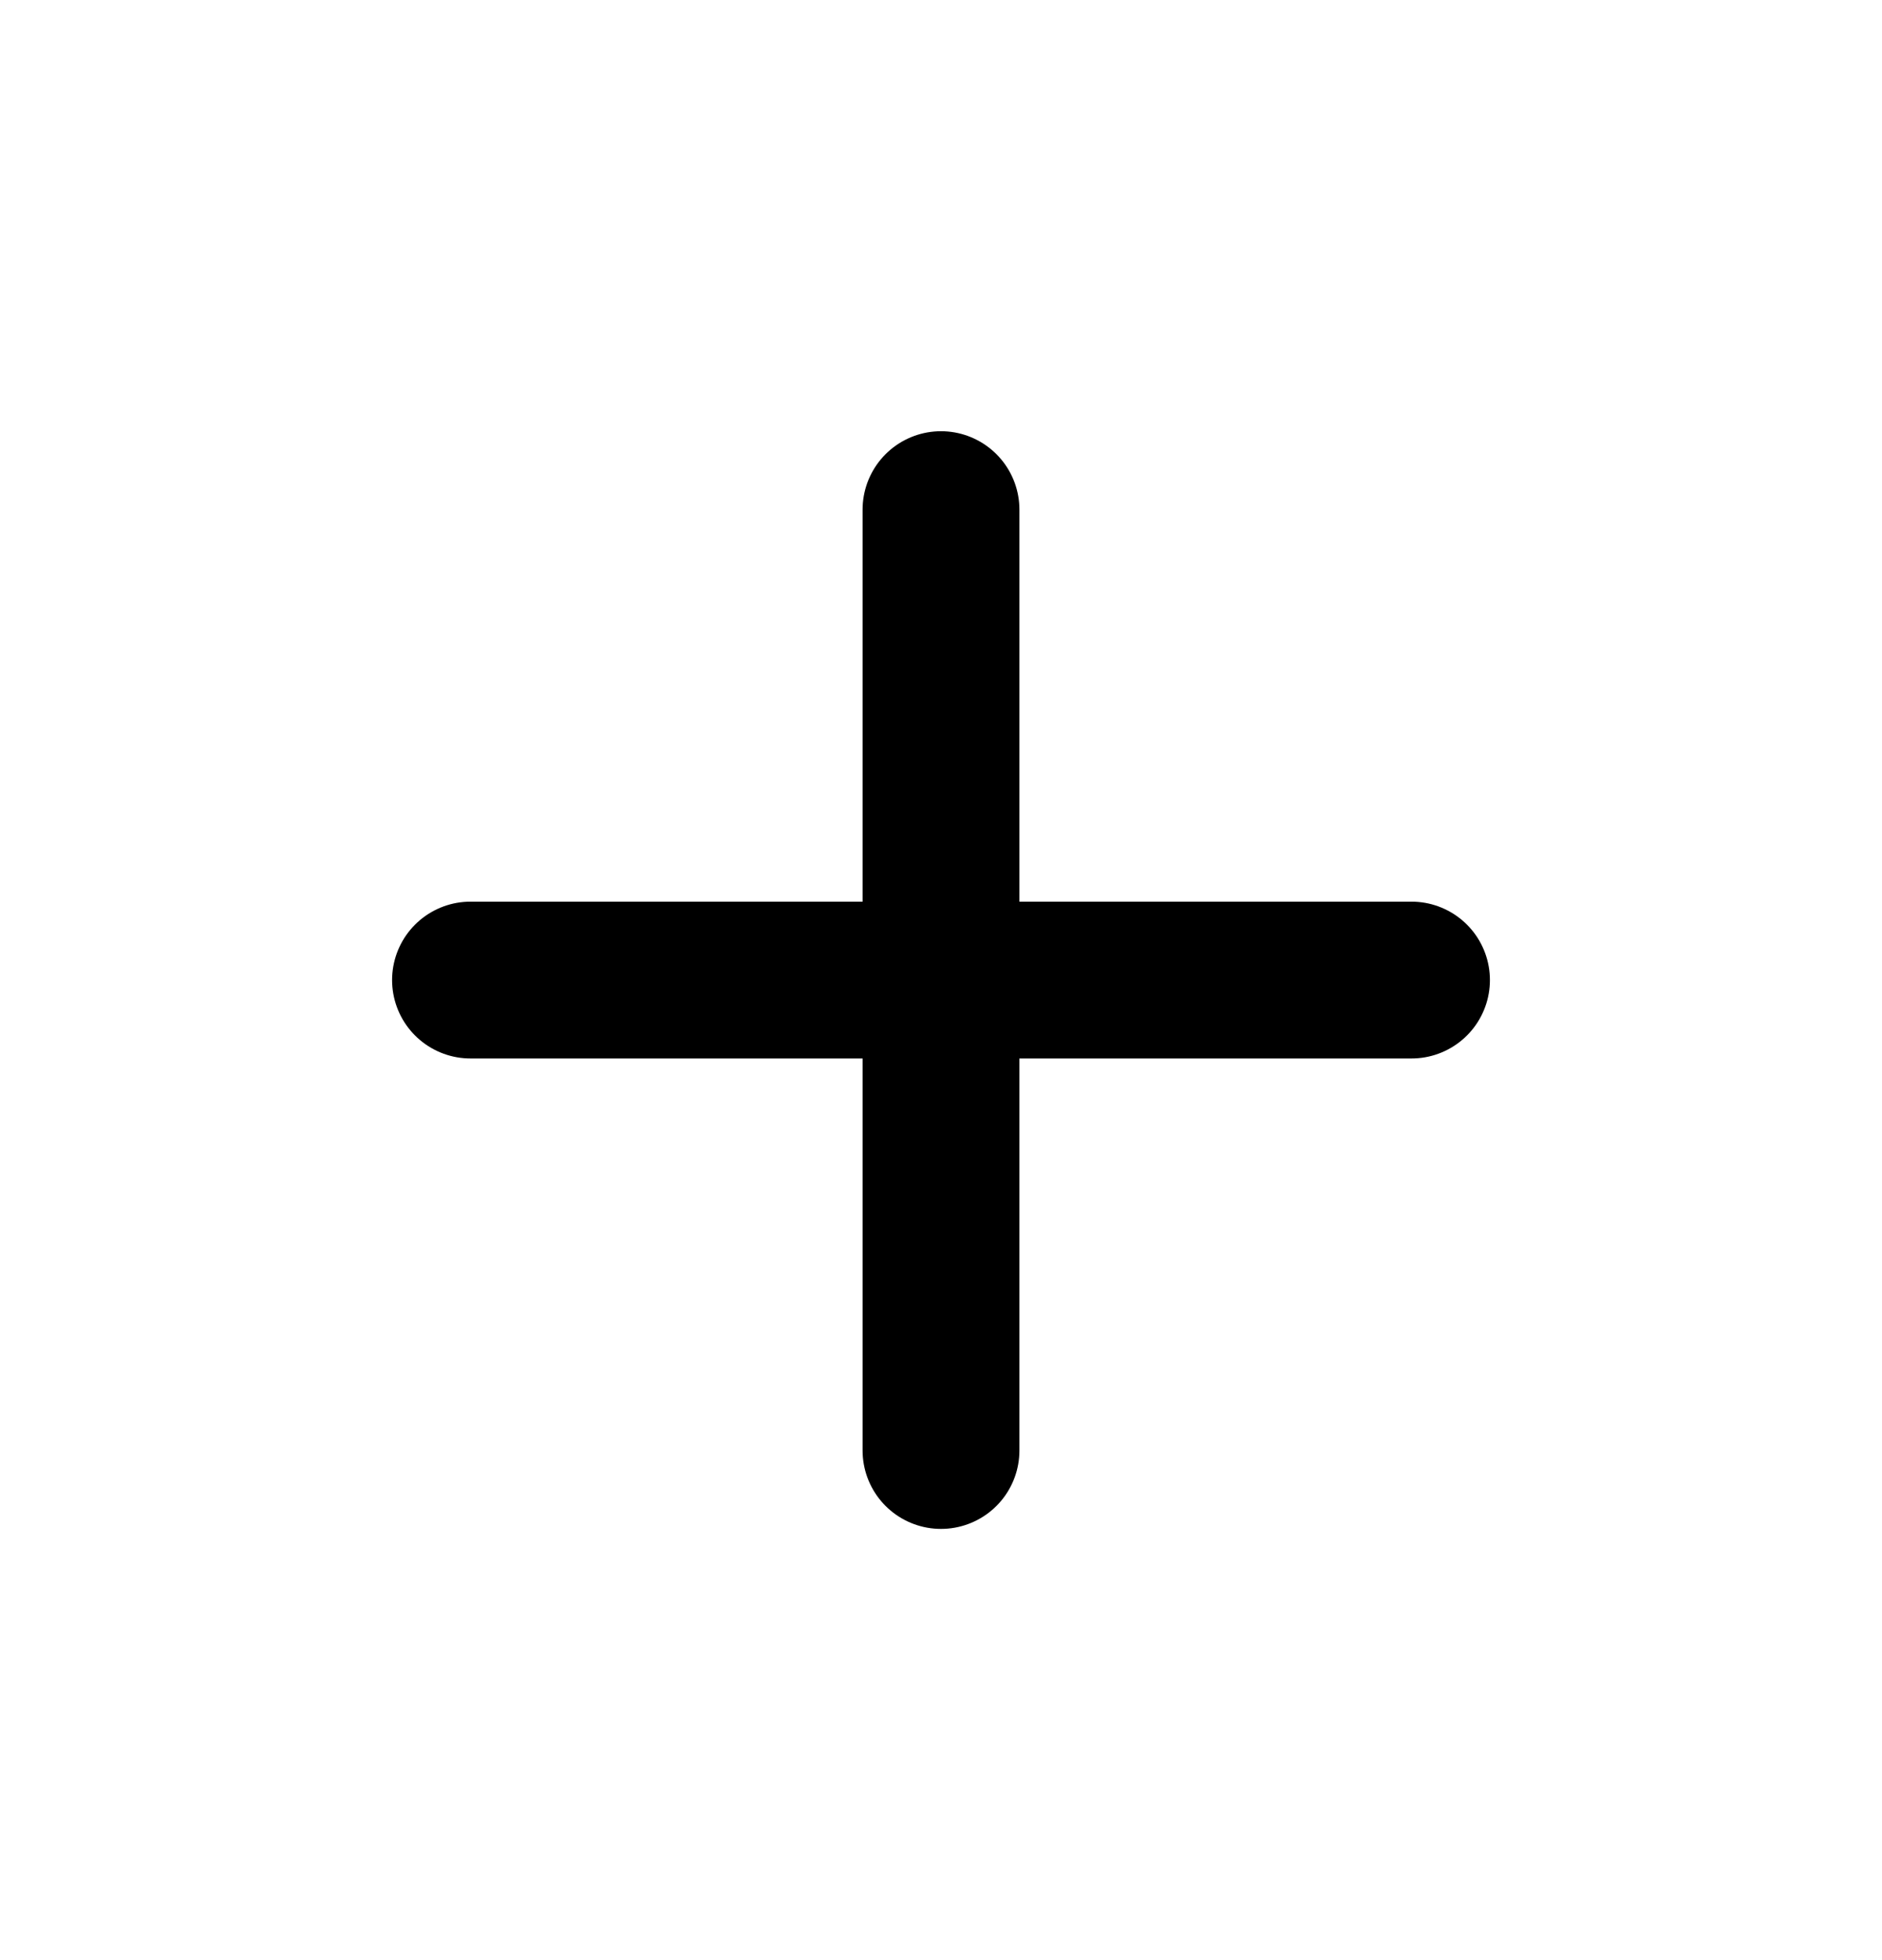 <svg width="24" height="25" viewBox="0 0 24 25" fill="none" xmlns="http://www.w3.org/2000/svg">
<path d="M18 12.5H12M12 12.5H6M12 12.5V6.5M12 12.5V18.5" stroke="black" stroke-width="2" stroke-linecap="round" stroke-linejoin="round"/>
</svg>
